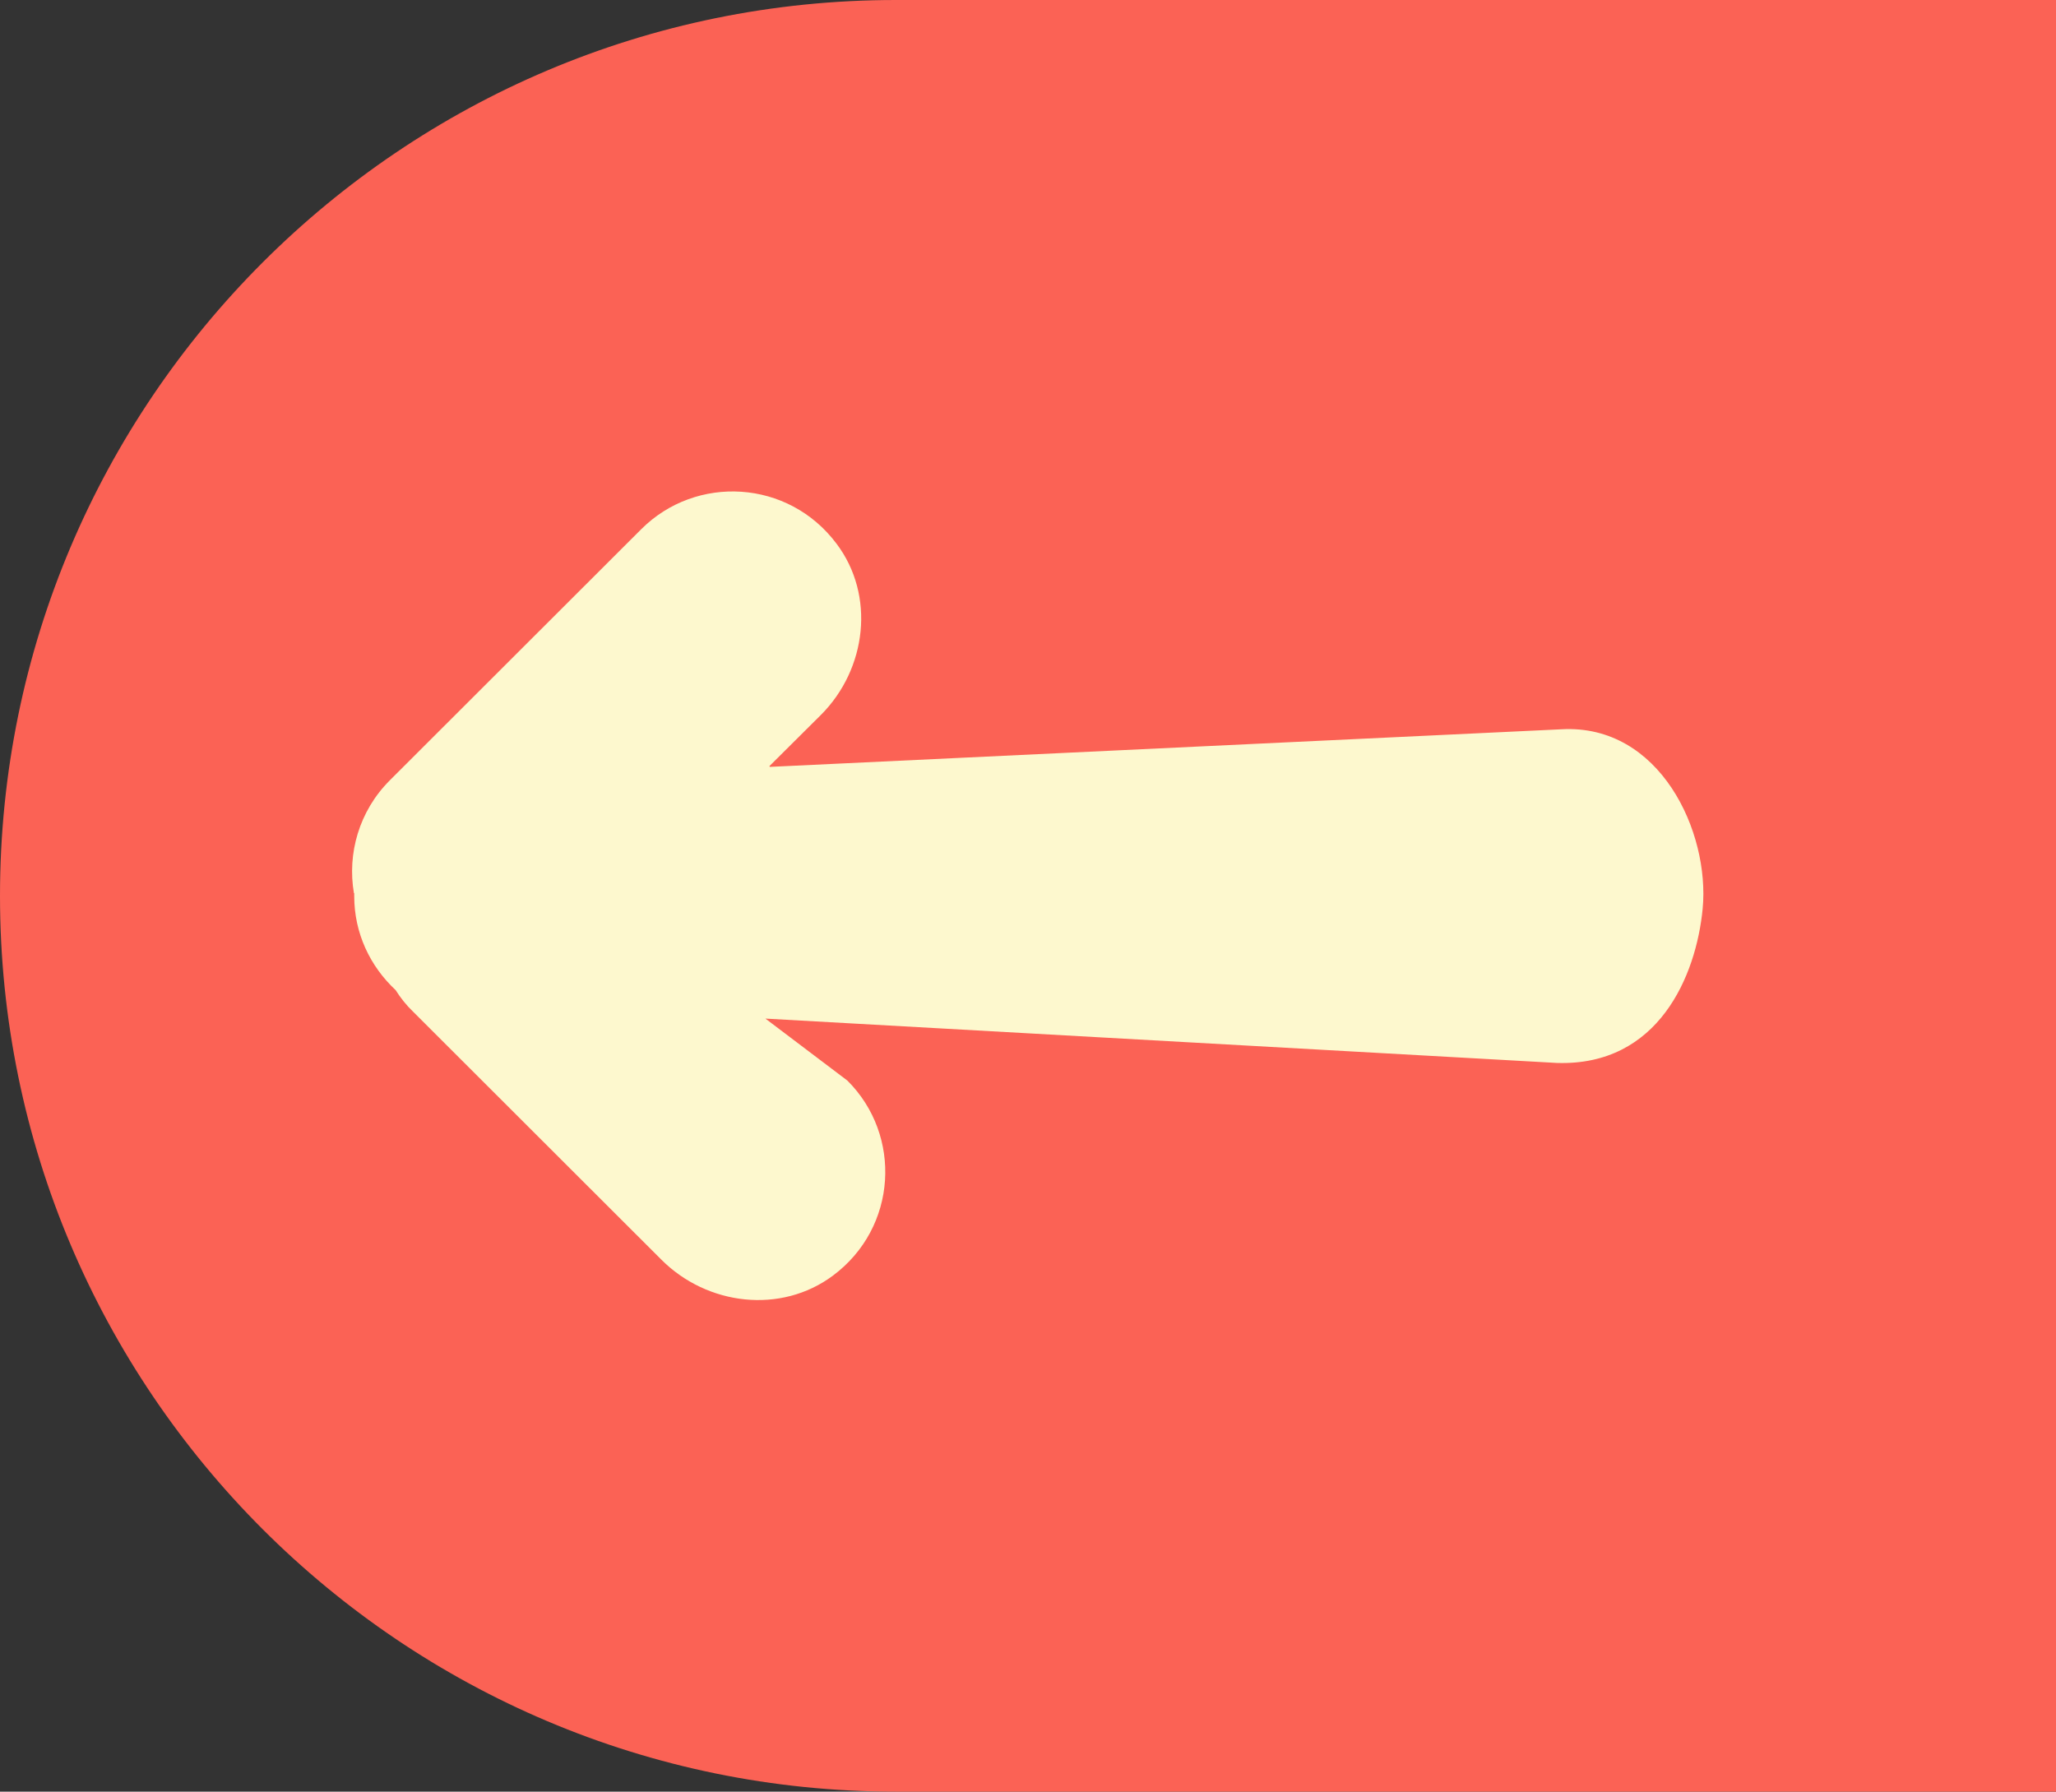 <?xml version="1.0" encoding="UTF-8"?>
<svg id="Layer_1" data-name="Layer 1" xmlns="http://www.w3.org/2000/svg" viewBox="0 0 70 61">
  <rect x="0" y="0" width="70" height="61" fill="#333333" stroke="none"/>
  <path d="M30.5,0h39.5v61H30.5C13.67,61,0,47.33,0,30.5H0C0,13.67,13.67,0,30.5,0Z" fill="#fb6255"/>
  <path d="M12.06,30.41v.1c0,1.26.54,2.39,1.41,3.2,0,0,0,0,0,0,.17.27.37.52.6.74l8.45,8.44c1.56,1.56,4.07,1.86,5.84.54,2.2-1.64,2.36-4.78.49-6.64l-2.79-2.11s-.01,0,0,0l26.95,1.51c3.46.11,4.74-2.97,4.96-5.25.25-2.61-1.45-6.3-4.81-6.11l-26.95,1.28s-.02-.02-.01-.03l1.75-1.74c1.56-1.56,1.86-4.07.53-5.83-1.64-2.19-4.78-2.36-6.65-.49l-8.56,8.55c-1.05,1.05-1.45,2.5-1.22,3.84Z" fill="#fdf8ce"/>
</svg>